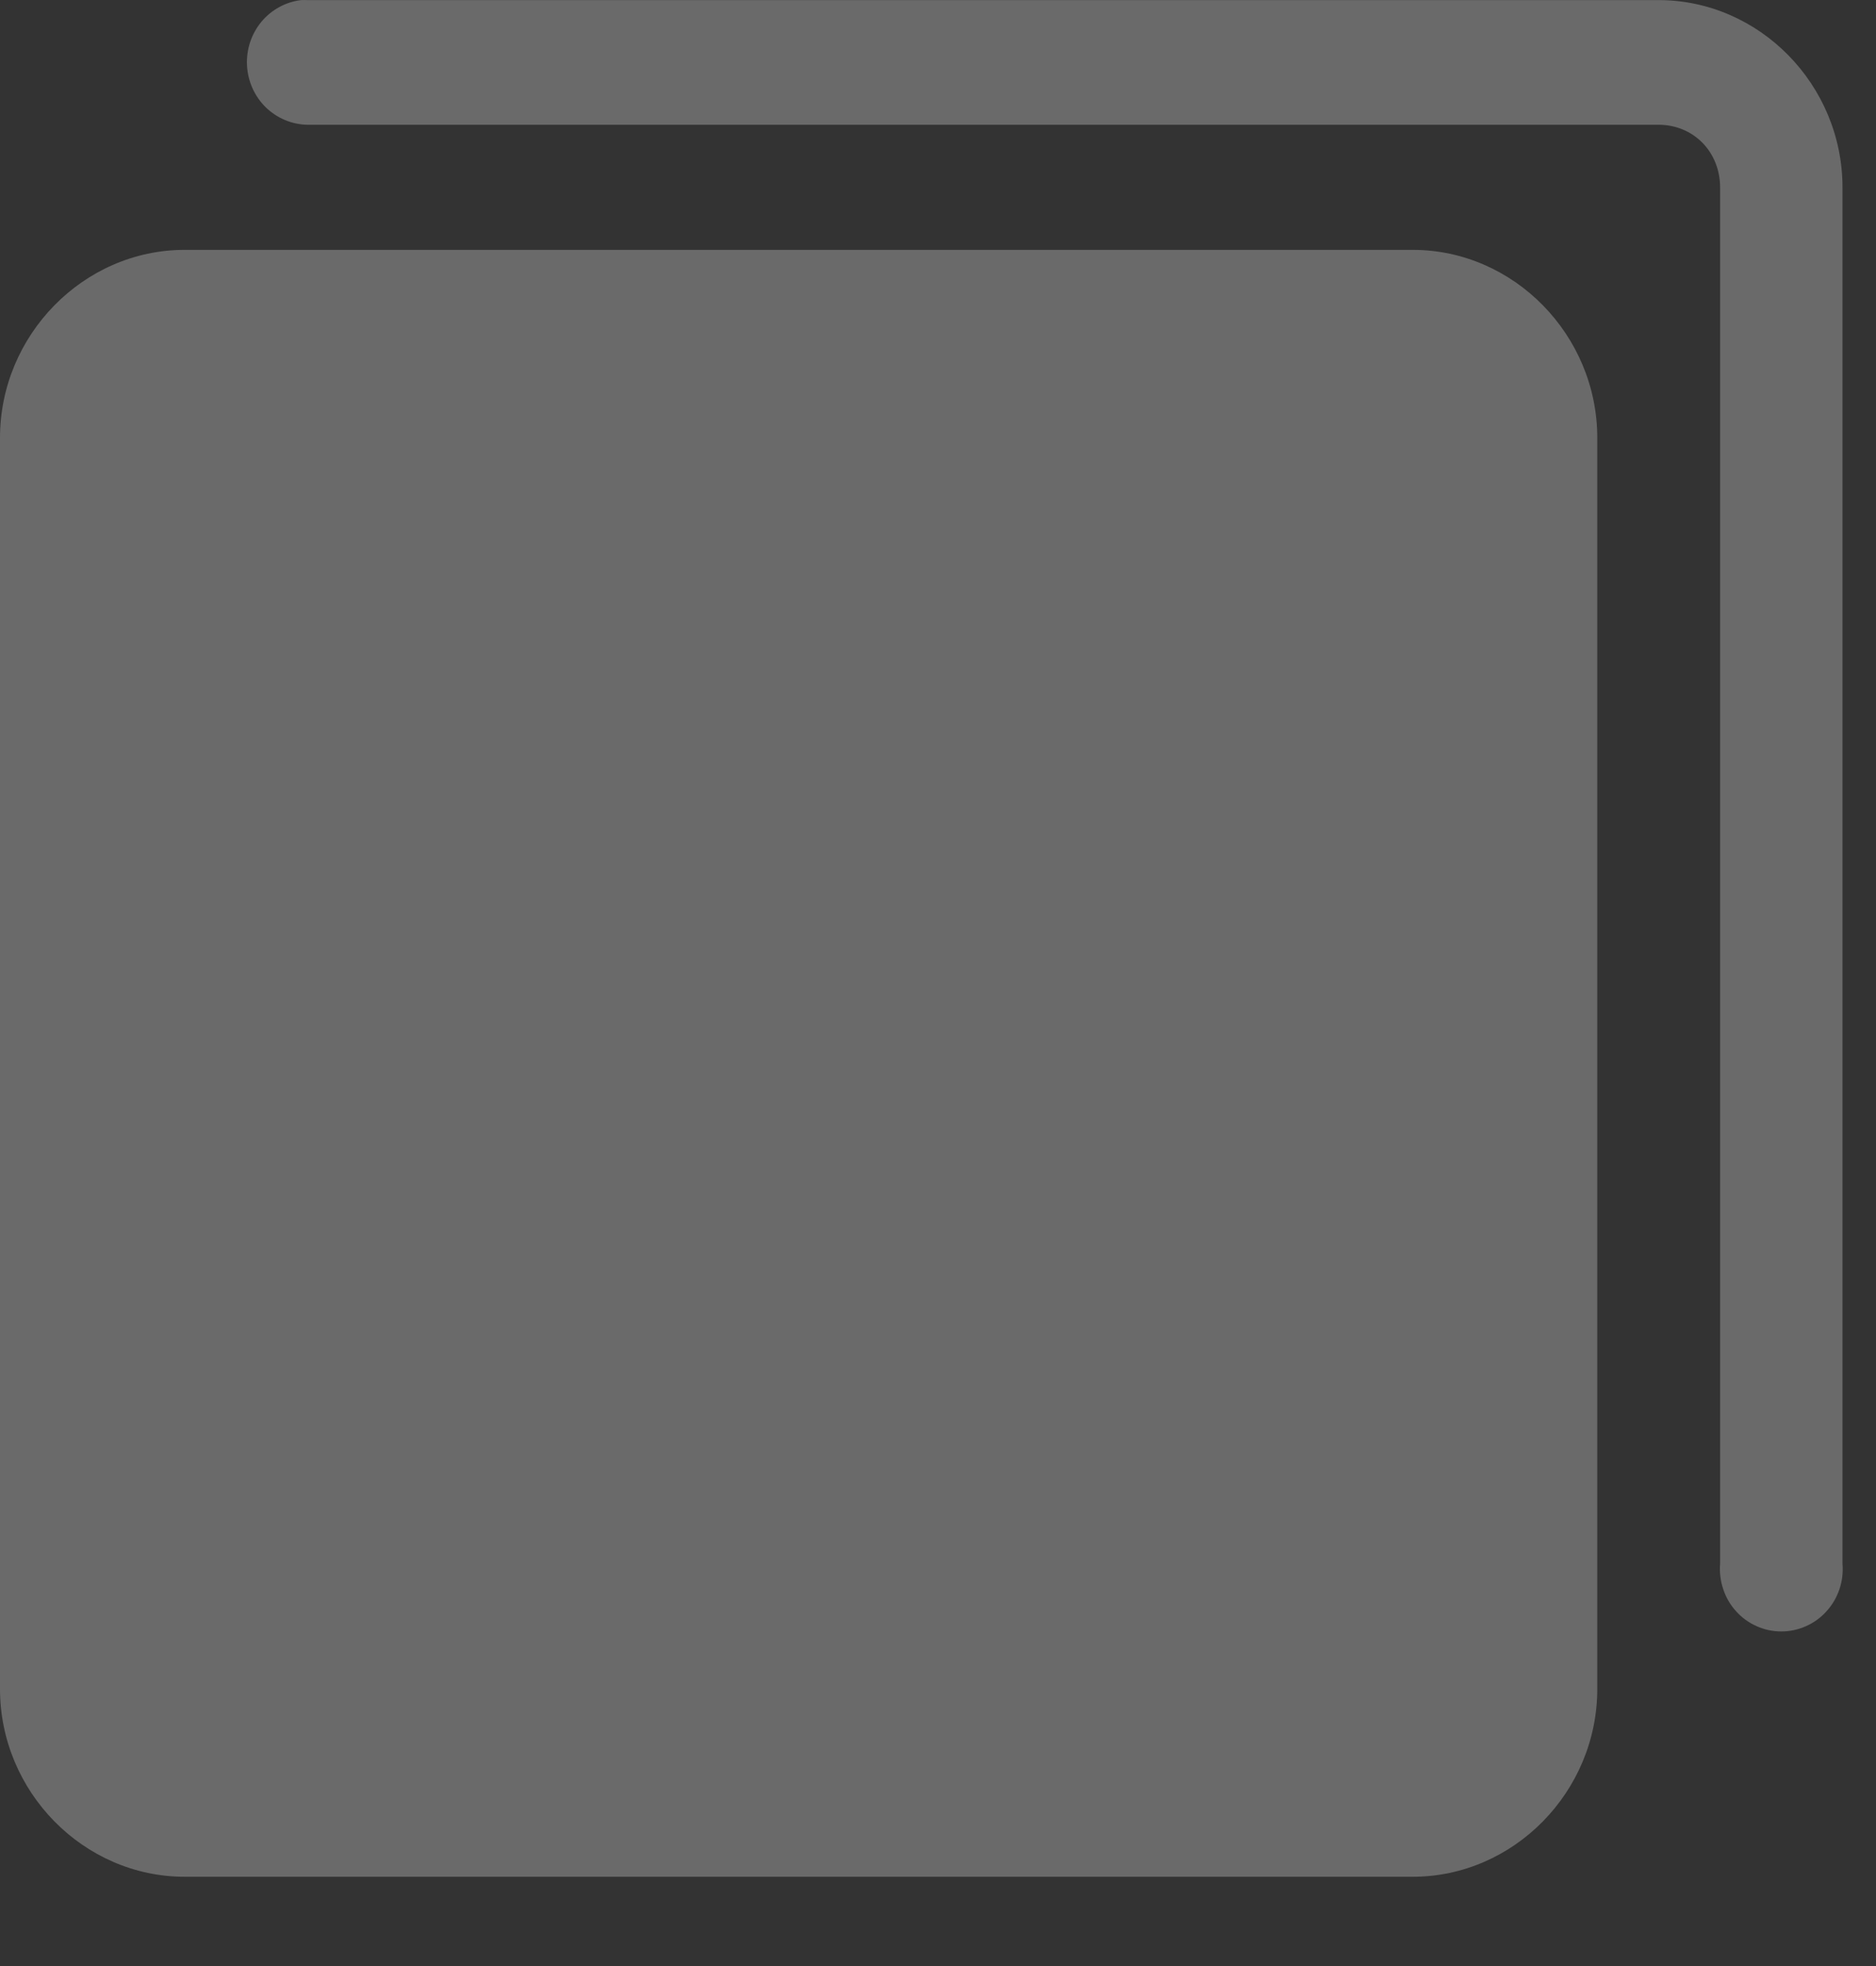 <svg width="21" height="22" viewBox="0 0 21 22" fill="none" xmlns="http://www.w3.org/2000/svg">
<rect x="0" y="0" width="21" height="22" fill="#333333" stroke="none"/>
<g opacity="0.27">
<path d="M2.067 2.796C0.936 2.796 -2.75e-08 3.749 0 4.9V18.899C0 20.05 0.936 21.001 2.067 21.001H15.814C16.945 21.001 17.88 20.05 17.88 18.899V4.9C17.88 3.749 16.945 2.796 15.814 2.796H2.067Z" fill="white"/>
<path d="M3.37 0.001C3.197 0.022 3.038 0.109 2.925 0.245C2.813 0.381 2.756 0.555 2.765 0.732C2.774 0.91 2.849 1.077 2.974 1.2C3.1 1.323 3.267 1.393 3.441 1.396H18.565C18.957 1.396 19.255 1.699 19.255 2.099V17.497C19.247 17.594 19.259 17.691 19.29 17.783C19.32 17.875 19.369 17.959 19.434 18.03C19.498 18.102 19.576 18.158 19.664 18.197C19.751 18.236 19.845 18.256 19.94 18.256C20.035 18.256 20.129 18.236 20.216 18.197C20.304 18.158 20.382 18.102 20.446 18.03C20.511 17.959 20.56 17.875 20.591 17.783C20.622 17.691 20.633 17.594 20.625 17.497V2.099C20.625 0.948 19.695 0.001 18.565 0.001H3.441C3.417 -0 3.394 -0 3.37 0.001H3.37Z" fill="white"/>
</g>
</svg>
